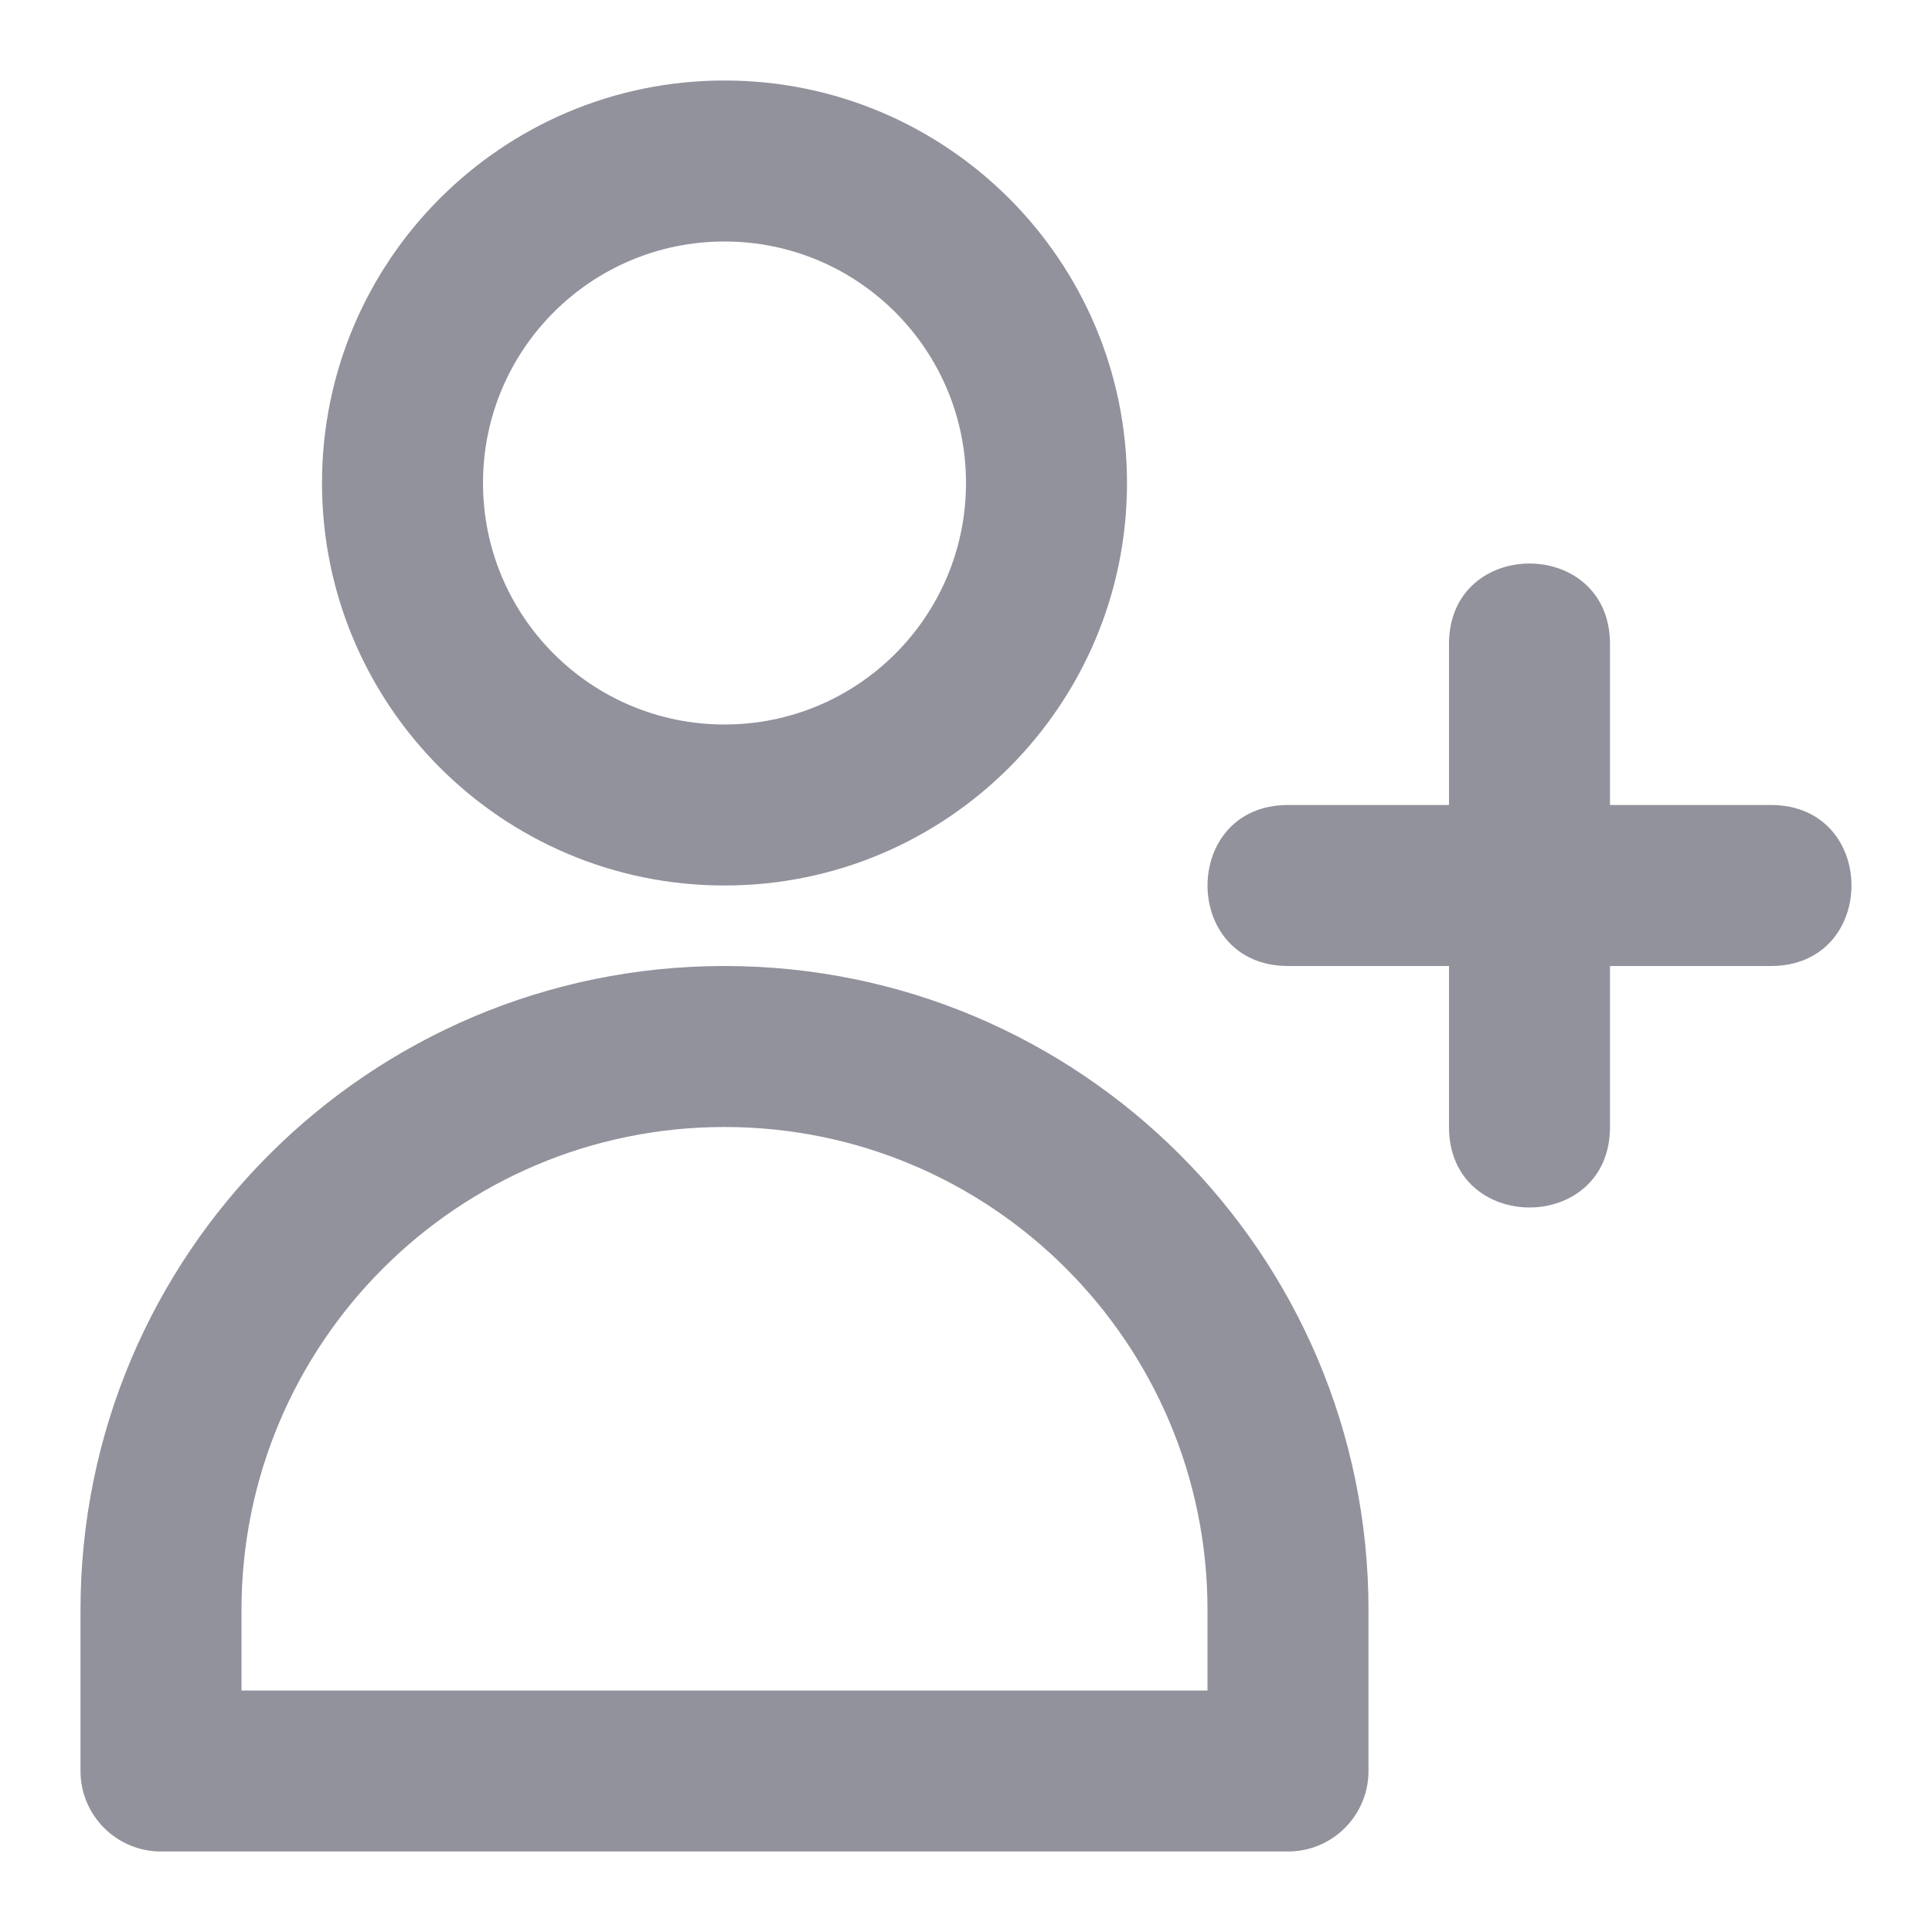 <svg width="24" height="24" viewBox="0 0 24 24" fill="none" xmlns="http://www.w3.org/2000/svg">
<path fill-rule="evenodd" clip-rule="evenodd" d="M9 11C11.761 11 14 8.761 14 6C14 3.239 11.761 1 9 1C6.239 1 4 3.239 4 6C4 8.761 6.239 11 9 11ZM9 9C7.343 9 6 7.657 6 6C6 4.343 7.343 3 9 3C10.657 3 12 4.343 12 6C12 7.657 10.657 9 9 9Z" fill="#92929D"/>
<path fill-rule="evenodd" clip-rule="evenodd" d="M9 12C13.418 12 17 15.582 17 20V22C17 22.552 16.552 23 16 23H2C1.448 23 1 22.552 1 22V20C1 15.582 4.582 12 9 12ZM15 21V20C15 16.686 12.314 14 9 14C5.686 14 3 16.686 3 20V21H15Z" fill="#92929D"/>
<path d="M20 12H22C23.333 12 23.333 10 22 10H20V8C20 6.667 18 6.667 18 8V10H16C14.667 10 14.667 12 16 12H18V14C18 15.333 20 15.333 20 14V12Z" fill="#92929D"/>
</svg>
